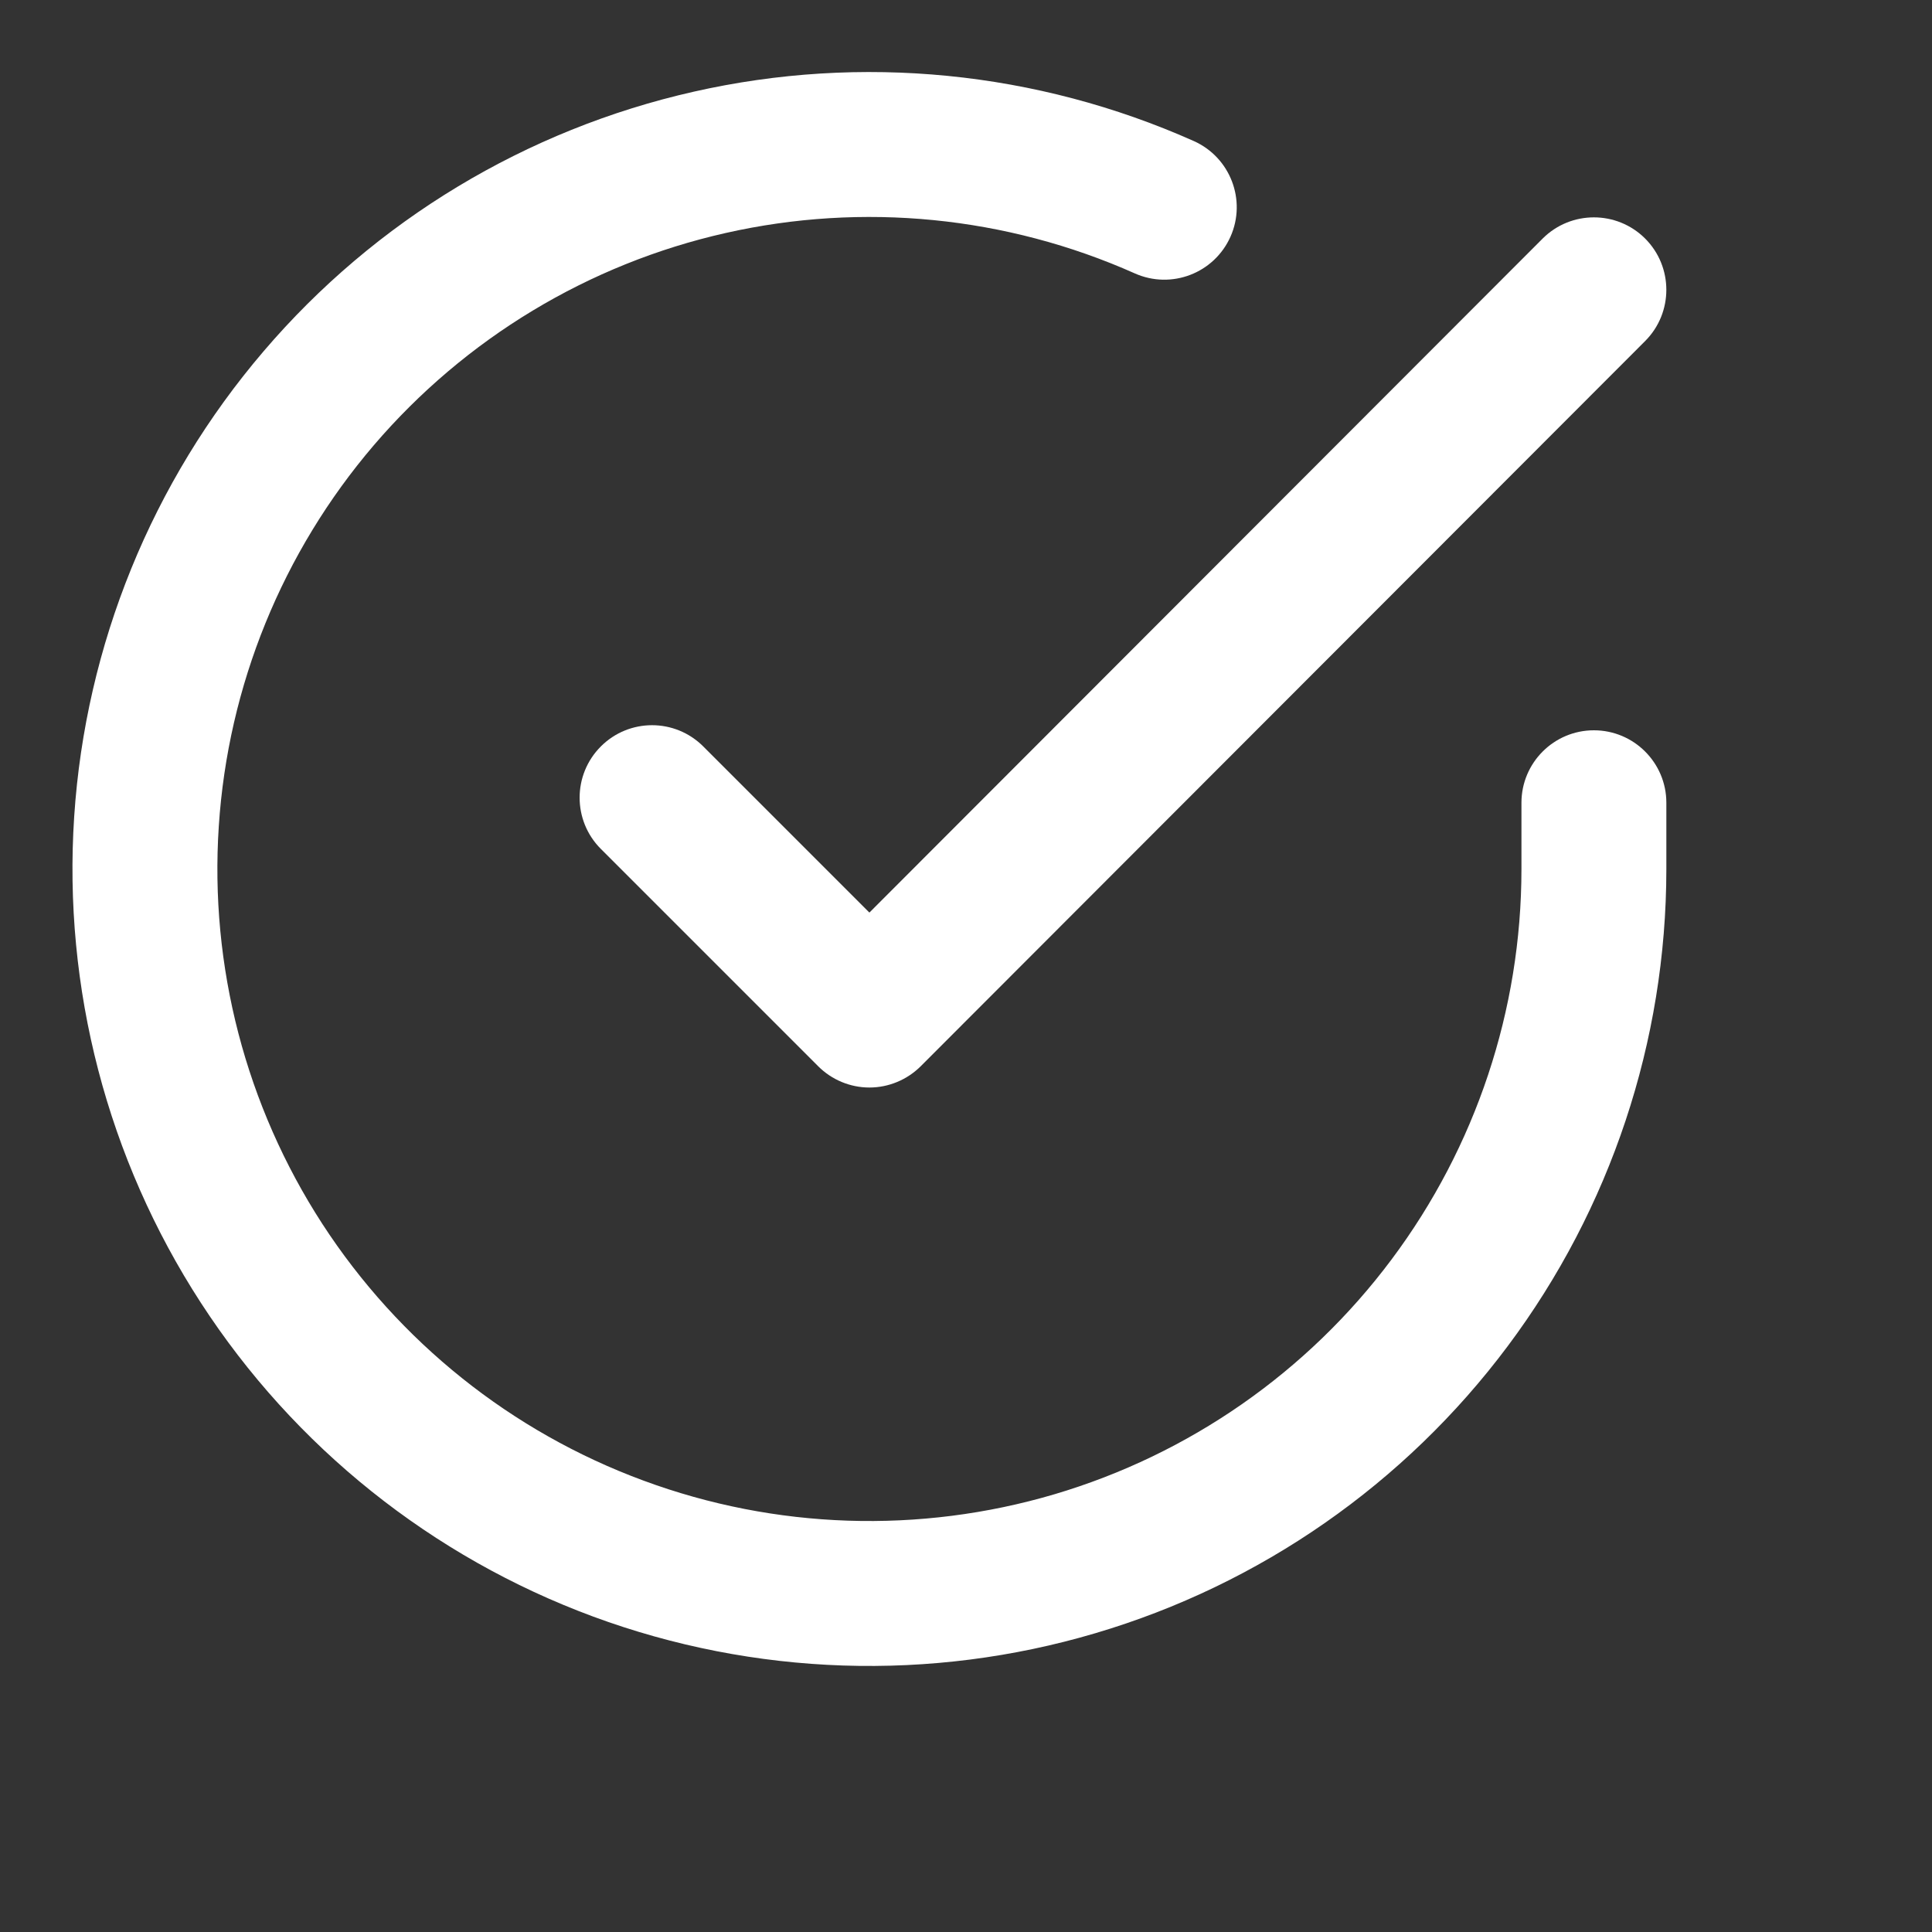 <svg  viewBox="0 0 20 20"  xmlns="http://www.w3.org/2000/svg">
<rect x="0" y="0" width="20" height="20" fill="#333333" stroke="none"/>
<path fill-rule="evenodd" clip-rule="evenodd" d="M11.747 2.83C10.418 2.238 8.932 2.091 7.512 2.412C6.093 2.732 4.815 3.504 3.869 4.61C2.923 5.717 2.36 7.099 2.265 8.552C2.169 10.004 2.545 11.448 3.337 12.67C4.13 13.891 5.295 14.823 6.661 15.327C8.026 15.832 9.518 15.881 10.914 15.469C12.31 15.056 13.535 14.203 14.406 13.037C15.278 11.871 15.749 10.455 15.75 9V8.31C15.75 7.896 16.086 7.56 16.5 7.56C16.914 7.56 17.25 7.896 17.25 8.31V9C17.249 10.779 16.673 12.511 15.608 13.935C14.543 15.36 13.045 16.403 11.339 16.907C9.633 17.412 7.81 17.351 6.141 16.735C4.472 16.118 3.047 14.979 2.079 13.486C1.111 11.994 0.651 10.228 0.768 8.453C0.885 6.678 1.573 4.988 2.729 3.636C3.884 2.283 5.447 1.341 7.182 0.949C8.917 0.556 10.733 0.736 12.358 1.46C12.736 1.629 12.906 2.072 12.738 2.45C12.569 2.829 12.126 2.999 11.747 2.83Z" fill="white"/>
<path fill-rule="evenodd" clip-rule="evenodd" d="M17.03 2.469C17.323 2.762 17.323 3.237 17.031 3.53L9.531 11.038C9.39 11.178 9.199 11.258 9 11.258C8.801 11.258 8.61 11.178 8.47 11.038L6.22 8.788C5.927 8.495 5.927 8.02 6.22 7.727C6.513 7.434 6.987 7.434 7.28 7.727L9 9.447L15.969 2.47C16.262 2.177 16.737 2.177 17.03 2.469Z" fill="white"/>
</svg>
